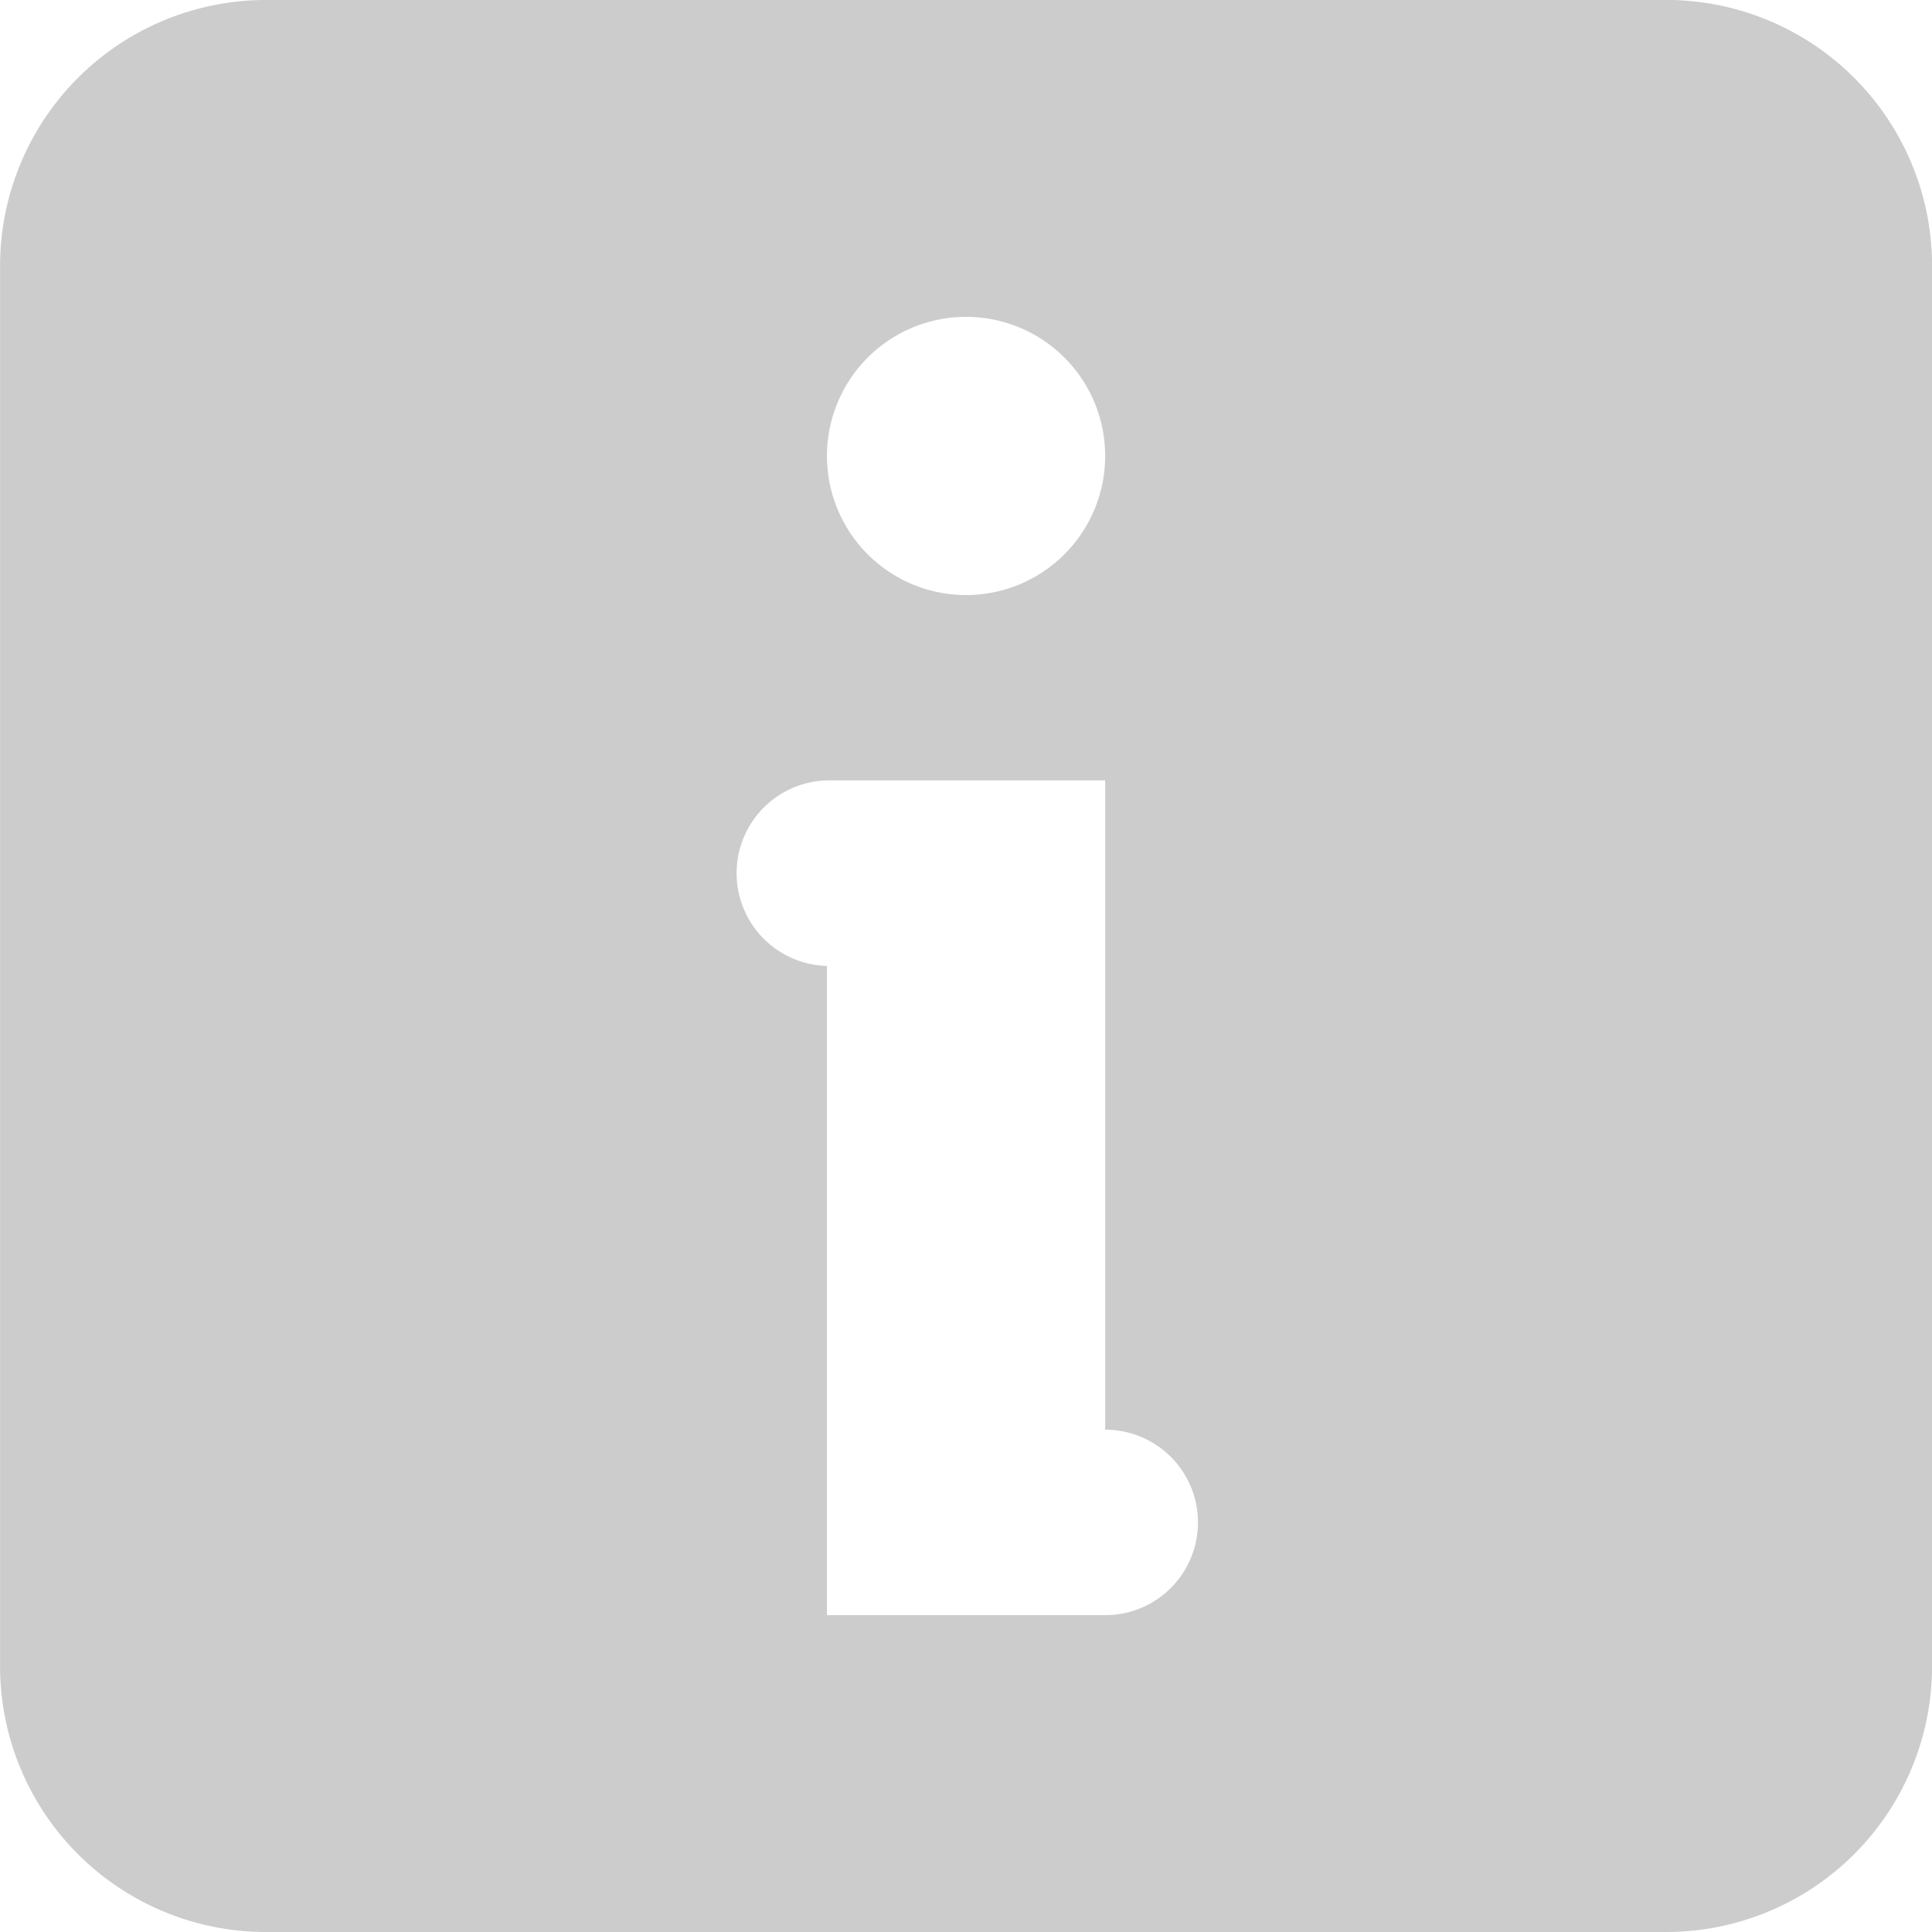 <svg xmlns="http://www.w3.org/2000/svg" width="30" height="30" viewBox="0 0 30 30">
  <path id="Path_3673" data-name="Path 3673" d="M4299,684.421a2.16,2.16,0,1,1-2.16,2.16,2.16,2.16,0,0,1,2.16-2.16Zm2.161,8.64v8.64a1.44,1.44,0,0,1,0,2.88h-4.321V694.5a1.441,1.441,0,0,1,0-2.881h4.321v1.44Zm8.714-13.56h-21.75a4.129,4.129,0,0,0-4.125,4.125v21.75a4.128,4.128,0,0,0,4.125,4.125h21.75a4.128,4.128,0,0,0,4.125-4.125v-21.75A4.129,4.129,0,0,0,4309.874,679.5Z" transform="translate(-4283.999 -679.501)" fill="#ccc" fill-rule="evenodd"/>
</svg>
